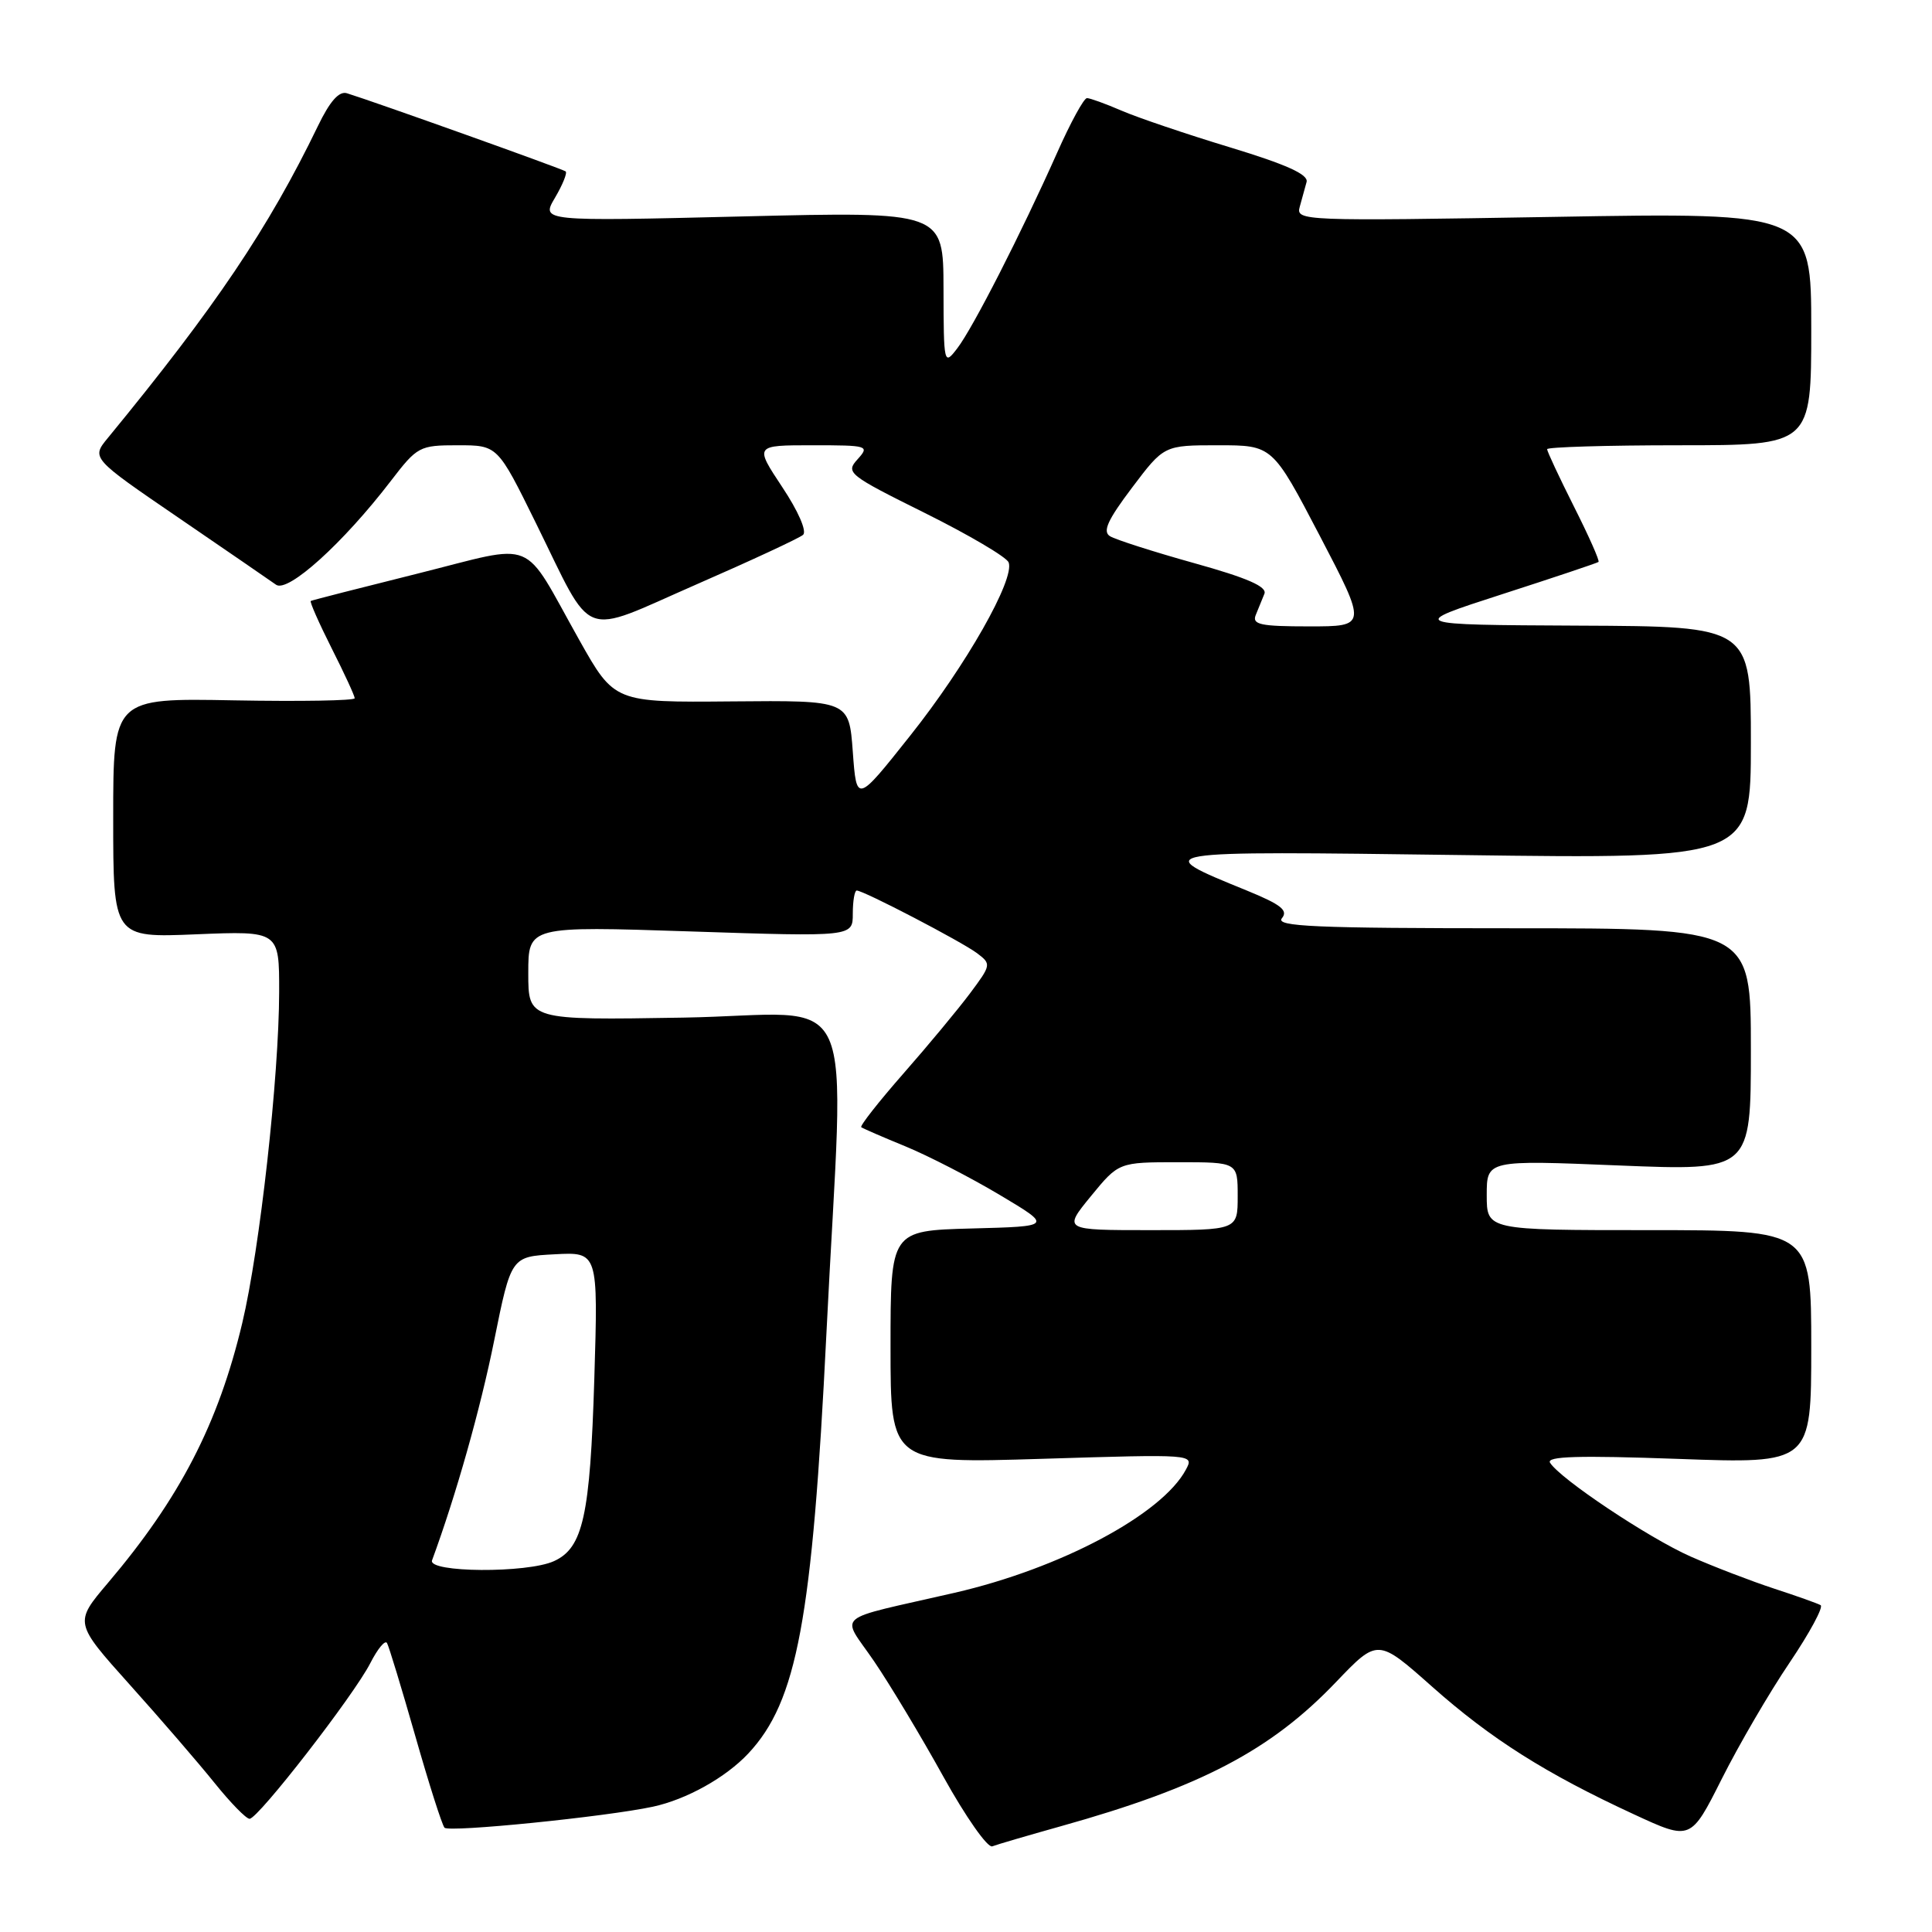 <?xml version="1.0" encoding="UTF-8" standalone="no"?>
<!DOCTYPE svg PUBLIC "-//W3C//DTD SVG 1.1//EN" "http://www.w3.org/Graphics/SVG/1.1/DTD/svg11.dtd" >
<svg xmlns="http://www.w3.org/2000/svg" xmlns:xlink="http://www.w3.org/1999/xlink" version="1.1" viewBox="0 0 256 256">
 <g >
 <path fill="currentColor"
d=" M 140.55 241.99 C 159.08 236.81 168.38 231.94 177.03 222.88 C 182.56 217.10 182.56 217.10 189.76 223.49 C 197.57 230.42 204.82 235.01 216.53 240.42 C 224.03 243.89 224.03 243.89 228.15 235.70 C 230.41 231.20 234.45 224.27 237.13 220.31 C 239.80 216.35 241.65 212.92 241.24 212.69 C 240.83 212.46 238.03 211.46 235.02 210.48 C 232.01 209.49 227.06 207.59 224.02 206.25 C 218.46 203.79 206.71 195.95 205.39 193.82 C 204.86 192.96 209.16 192.84 222.34 193.31 C 240.00 193.95 240.00 193.95 240.00 178.48 C 240.00 163.00 240.00 163.00 218.50 163.00 C 197.00 163.00 197.00 163.00 197.00 158.36 C 197.00 153.71 197.00 153.71 214.50 154.43 C 232.00 155.14 232.00 155.14 232.00 139.07 C 232.00 123.00 232.00 123.00 200.38 123.00 C 174.23 123.00 168.95 122.77 169.86 121.67 C 170.72 120.63 169.75 119.86 165.23 118.01 C 152.26 112.72 152.06 112.75 193.75 113.30 C 232.00 113.81 232.00 113.81 232.00 98.41 C 232.00 83.00 232.00 83.00 209.25 82.90 C 186.50 82.79 186.50 82.79 199.00 78.75 C 205.88 76.53 211.64 74.60 211.81 74.46 C 211.99 74.32 210.52 71.02 208.56 67.13 C 206.60 63.23 205.00 59.81 205.00 59.52 C 205.00 59.24 212.88 59.00 222.50 59.00 C 240.00 59.00 240.00 59.00 240.00 43.58 C 240.00 28.15 240.00 28.15 205.84 28.74 C 172.56 29.30 171.70 29.27 172.22 27.41 C 172.51 26.36 172.92 24.87 173.13 24.11 C 173.39 23.12 170.47 21.80 163.00 19.53 C 157.22 17.78 150.76 15.59 148.63 14.67 C 146.50 13.75 144.43 13.00 144.03 13.00 C 143.62 13.00 141.84 16.26 140.07 20.25 C 135.32 30.91 128.90 43.49 126.84 46.16 C 125.08 48.46 125.04 48.32 125.02 38.27 C 125.00 28.03 125.00 28.03 98.35 28.68 C 71.69 29.33 71.69 29.33 73.54 26.20 C 74.56 24.47 75.19 22.90 74.95 22.71 C 74.55 22.39 49.73 13.52 45.98 12.36 C 44.93 12.03 43.72 13.40 42.13 16.69 C 35.57 30.25 28.53 40.69 14.30 58.02 C 12.09 60.70 12.09 60.70 23.65 68.60 C 30.00 72.94 35.82 76.94 36.58 77.48 C 38.14 78.59 45.46 71.98 51.77 63.75 C 55.30 59.15 55.57 59.00 60.67 59.00 C 65.93 59.00 65.93 59.00 70.98 69.25 C 78.78 85.08 76.66 84.27 92.21 77.47 C 99.52 74.28 105.91 71.31 106.41 70.87 C 106.94 70.41 105.77 67.72 103.65 64.54 C 99.98 59.00 99.98 59.00 107.64 59.00 C 115.05 59.00 115.25 59.06 113.63 60.86 C 112.02 62.63 112.39 62.93 122.56 67.98 C 128.39 70.88 133.38 73.82 133.65 74.52 C 134.50 76.74 128.00 88.18 120.62 97.46 C 113.50 106.43 113.50 106.43 113.00 99.61 C 112.50 92.80 112.50 92.80 96.95 92.94 C 81.41 93.08 81.41 93.08 76.75 84.79 C 69.01 71.01 71.41 71.99 55.35 76.00 C 47.73 77.90 41.36 79.53 41.18 79.63 C 41.01 79.72 42.25 82.53 43.93 85.87 C 45.62 89.21 47.00 92.20 47.00 92.52 C 47.00 92.84 39.80 92.96 31.00 92.80 C 15.00 92.50 15.00 92.50 15.00 108.38 C 15.00 124.26 15.00 124.26 26.00 123.80 C 37.00 123.35 37.00 123.35 36.99 131.43 C 36.97 142.67 34.43 165.52 32.10 175.31 C 28.92 188.67 23.83 198.52 14.29 209.76 C 9.83 215.02 9.83 215.02 17.22 223.26 C 21.29 227.79 26.33 233.64 28.43 236.25 C 30.53 238.86 32.61 241.00 33.07 241.00 C 34.20 241.00 46.90 224.63 49.07 220.37 C 50.04 218.47 51.03 217.27 51.28 217.71 C 51.53 218.14 53.21 223.68 55.02 230.00 C 56.82 236.32 58.57 241.81 58.90 242.18 C 59.48 242.83 80.30 240.73 86.50 239.40 C 90.97 238.44 96.16 235.54 99.16 232.34 C 105.62 225.43 107.63 214.61 109.50 176.78 C 111.86 128.90 114.37 134.44 90.50 134.84 C 70.00 135.18 70.00 135.18 70.00 128.94 C 70.00 122.71 70.00 122.71 91.50 123.42 C 113.00 124.13 113.00 124.13 113.00 121.07 C 113.00 119.38 113.24 118.00 113.52 118.00 C 114.43 118.00 127.40 124.76 129.46 126.30 C 131.37 127.74 131.35 127.85 128.52 131.64 C 126.93 133.76 122.96 138.55 119.68 142.28 C 116.41 146.01 113.91 149.20 114.12 149.36 C 114.33 149.52 116.97 150.67 120.00 151.91 C 123.03 153.16 128.64 156.05 132.48 158.34 C 139.46 162.50 139.46 162.50 128.73 162.78 C 118.00 163.07 118.00 163.07 118.00 178.50 C 118.00 193.92 118.00 193.92 138.12 193.30 C 158.20 192.68 158.24 192.68 157.14 194.73 C 153.97 200.67 140.53 207.82 126.50 211.05 C 110.05 214.83 111.42 213.66 115.83 220.14 C 117.94 223.24 122.07 230.12 125.01 235.43 C 127.95 240.73 130.86 244.88 131.48 244.65 C 132.09 244.41 136.17 243.22 140.55 241.99 Z  M 57.25 206.75 C 60.43 198.11 63.66 186.67 65.48 177.63 C 67.73 166.50 67.73 166.50 73.49 166.20 C 79.26 165.89 79.26 165.89 78.75 182.70 C 78.19 200.87 77.26 205.11 73.40 206.86 C 69.85 208.48 56.64 208.39 57.25 206.75 Z  M 144.55 158.50 C 148.24 154.00 148.24 154.00 156.12 154.00 C 164.00 154.00 164.00 154.00 164.00 158.50 C 164.00 163.00 164.00 163.00 152.43 163.00 C 140.87 163.00 140.87 163.00 144.55 158.50 Z  M 166.39 81.50 C 166.73 80.67 167.24 79.41 167.54 78.68 C 167.92 77.74 165.29 76.58 158.24 74.62 C 152.83 73.11 147.81 71.50 147.08 71.05 C 146.07 70.43 146.77 68.90 150.00 64.62 C 154.24 59.00 154.24 59.00 161.42 59.00 C 168.61 59.00 168.61 59.00 174.88 71.00 C 181.14 83.00 181.14 83.00 173.47 83.00 C 167.04 83.00 165.88 82.76 166.39 81.50 Z "/>
</g>
</svg>